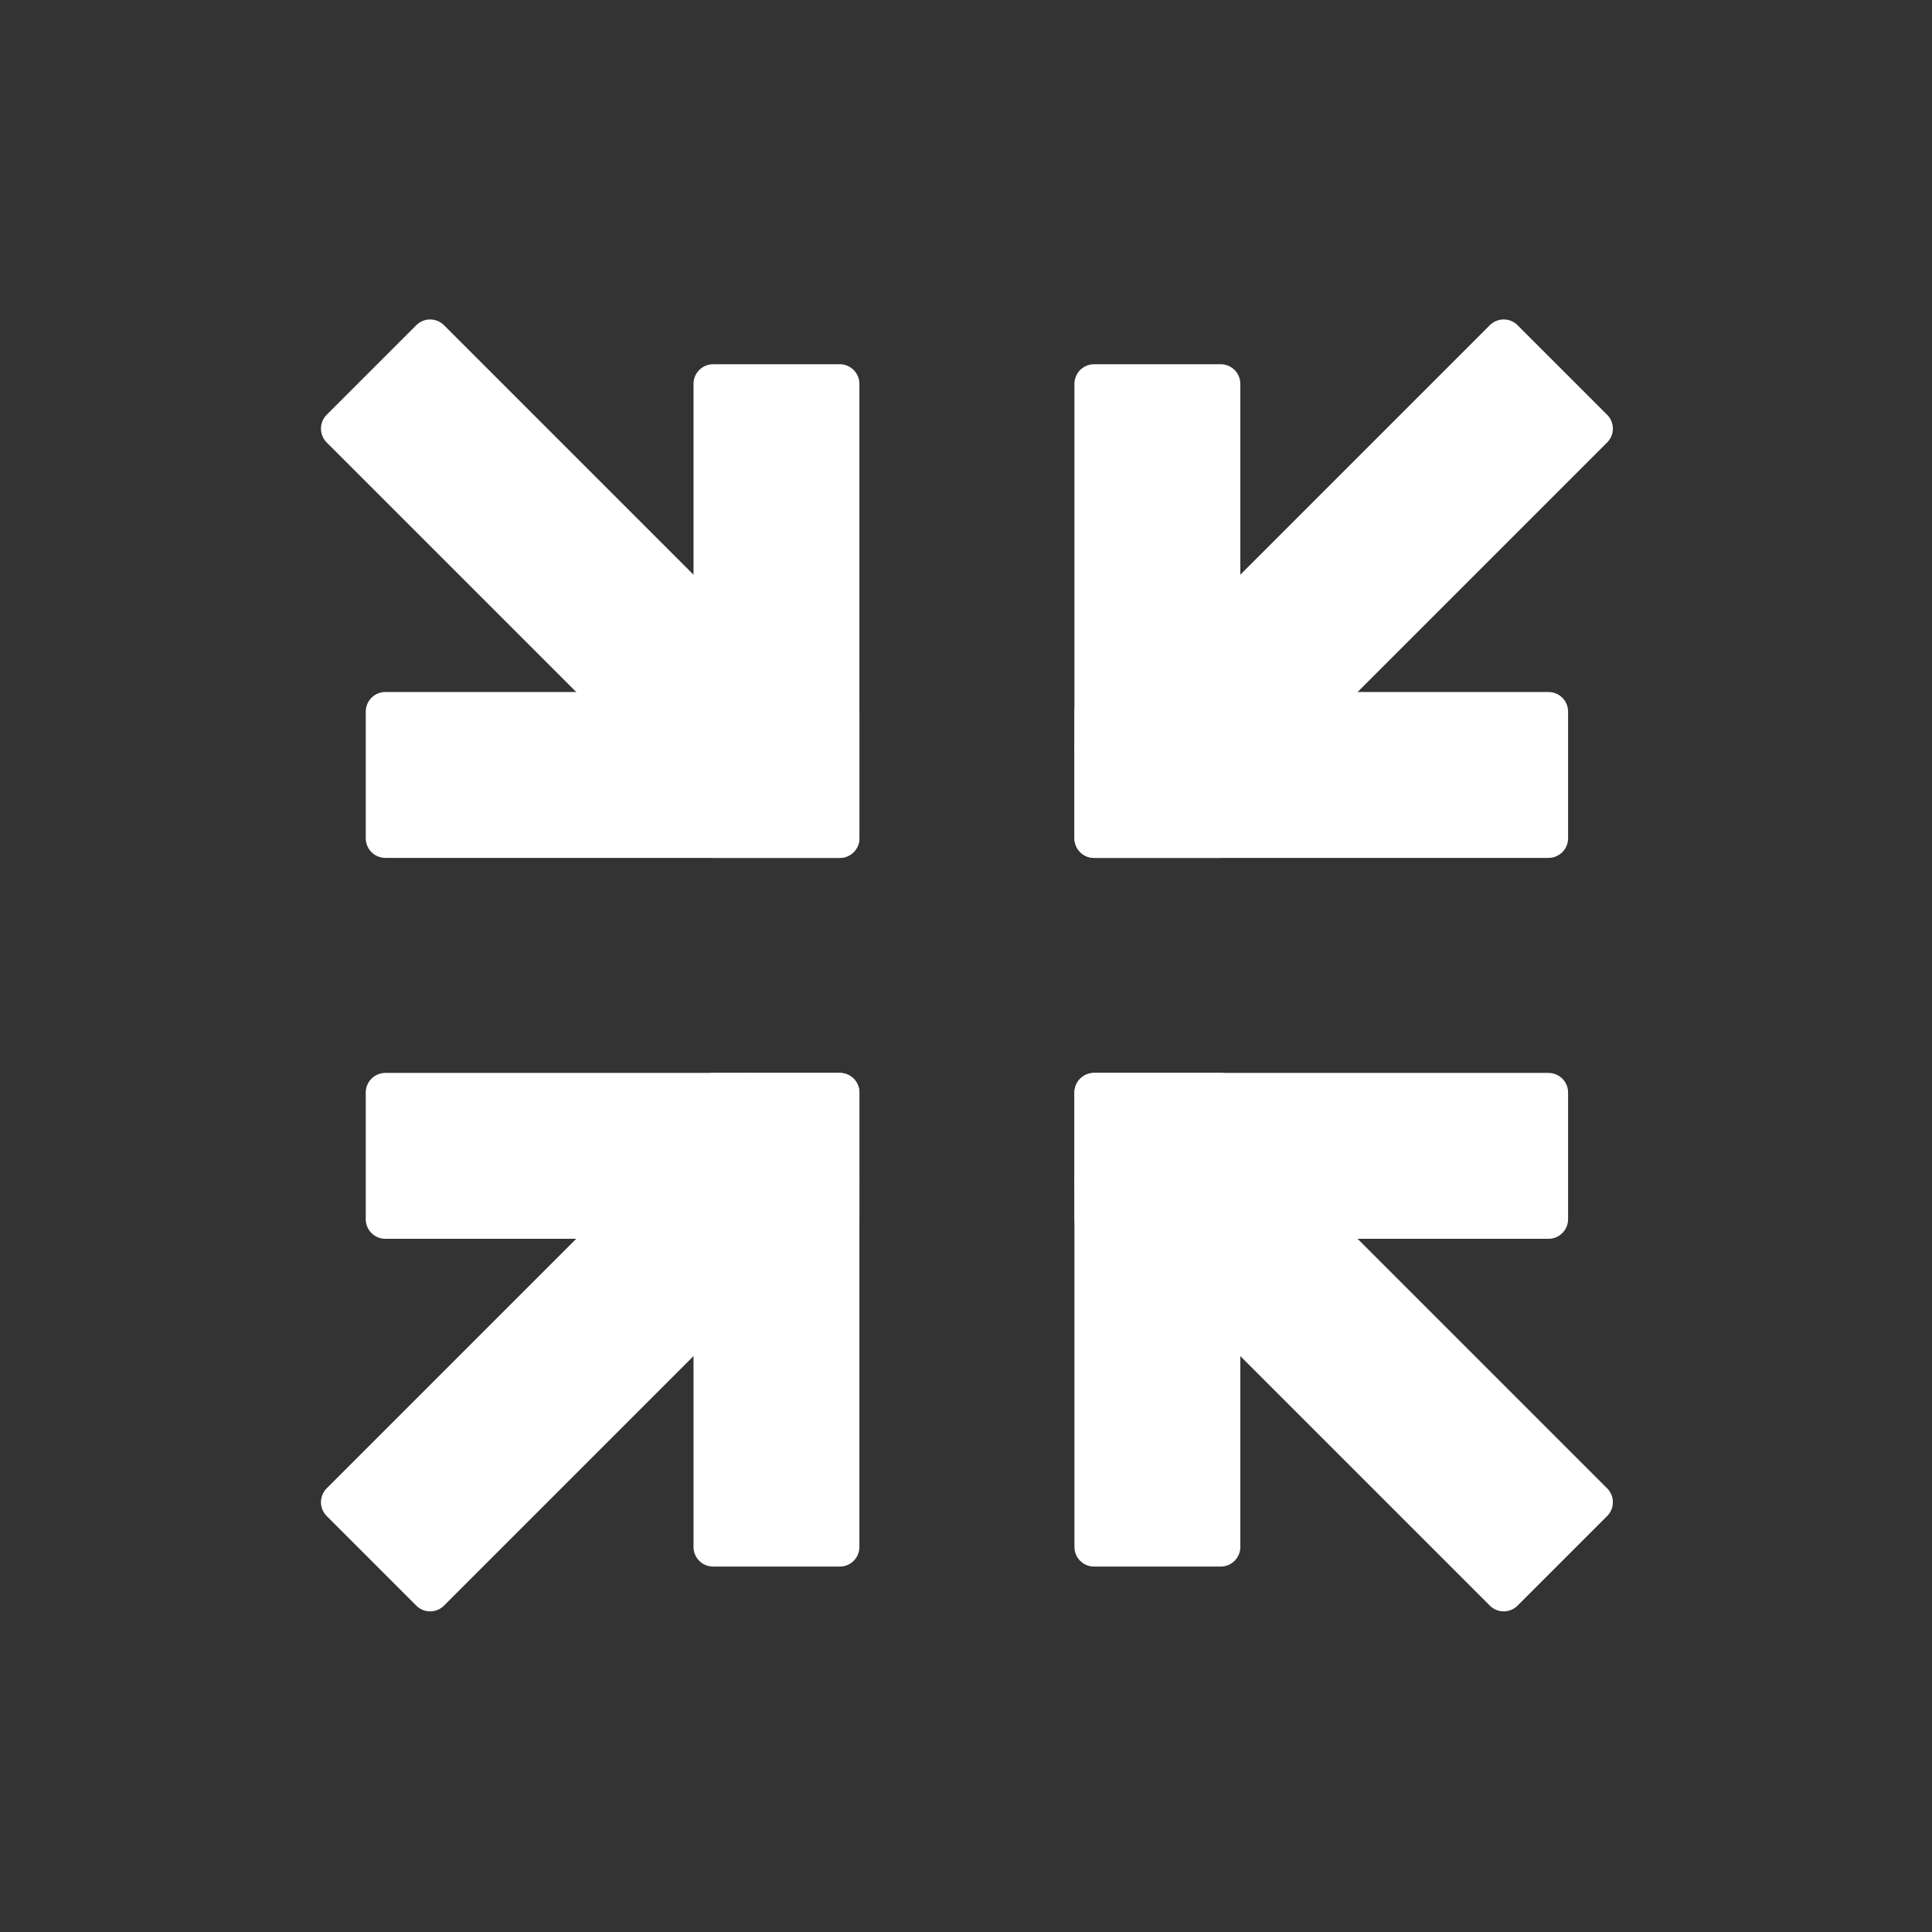 <?xml version="1.0" encoding="UTF-8" standalone="no"?><!DOCTYPE svg PUBLIC "-//W3C//DTD SVG 1.1//EN" "http://www.w3.org/Graphics/SVG/1.1/DTD/svg11.dtd"><svg width="100%" height="100%" viewBox="0 0 524 524" version="1.1" xmlns="http://www.w3.org/2000/svg" xmlns:xlink="http://www.w3.org/1999/xlink" xml:space="preserve" xmlns:serif="http://www.serif.com/" style="fill-rule:evenodd;clip-rule:evenodd;stroke-linecap:round;stroke-linejoin:round;stroke-miterlimit:1.5;"><rect x="0" y="0" width="524" height="524" fill="#333333" stroke="none"/><rect id="Close-Fullscreen" serif:id="Close Fullscreen" x="0.749" y="0.339" width="523" height="523" style="fill:none;"/><g><g><path d="M92.366,116.252l111.11,111.11l24.296,-24.296l-111.11,-111.11l-24.296,24.296" style="fill:#fff;stroke:#fff;stroke-width:10.63px;"/><path d="M193.412,104.104l0,123.258l34.36,0l0,-123.258l-34.36,0" style="fill:#fff;stroke:#fff;stroke-width:10.63px;"/><path d="M104.514,227.362l123.258,0l0,-34.359l-123.258,-0l-0,34.359" style="fill:#fff;stroke:#fff;stroke-width:10.63px;"/></g><g><path d="M407.836,91.956l-111.11,111.11l24.296,24.296l111.11,-111.11l-24.296,-24.296" style="fill:#fff;stroke:#fff;stroke-width:10.63px;"/><path d="M419.984,193.003l-123.258,-0l-0,34.359l123.258,0l-0,-34.359" style="fill:#fff;stroke:#fff;stroke-width:10.63px;"/><path d="M296.726,104.104l-0,123.258l34.359,0l0,-123.258l-34.359,0" style="fill:#fff;stroke:#fff;stroke-width:10.63px;"/></g><g><path d="M432.132,407.426l-111.11,-111.11l-24.296,24.296l111.11,111.11l24.296,-24.296" style="fill:#fff;stroke:#fff;stroke-width:10.63px;"/><path d="M331.085,419.574l0,-123.258l-34.359,-0l-0,123.258l34.359,0" style="fill:#fff;stroke:#fff;stroke-width:10.63px;"/><path d="M419.984,296.316l-123.258,-0l-0,34.36l123.258,-0l-0,-34.36" style="fill:#fff;stroke:#fff;stroke-width:10.63px;"/></g><g><path d="M116.662,431.722l111.11,-111.11l-24.296,-24.296l-111.11,111.11l24.296,24.296" style="fill:#fff;stroke:#fff;stroke-width:10.63px;"/><path d="M104.514,330.676l123.258,-0l0,-34.36l-123.258,-0l-0,34.36" style="fill:#fff;stroke:#fff;stroke-width:10.63px;"/><path d="M227.772,419.574l0,-123.258l-34.36,-0l0,123.258l34.36,0" style="fill:#fff;stroke:#fff;stroke-width:10.63px;"/></g></g></svg>